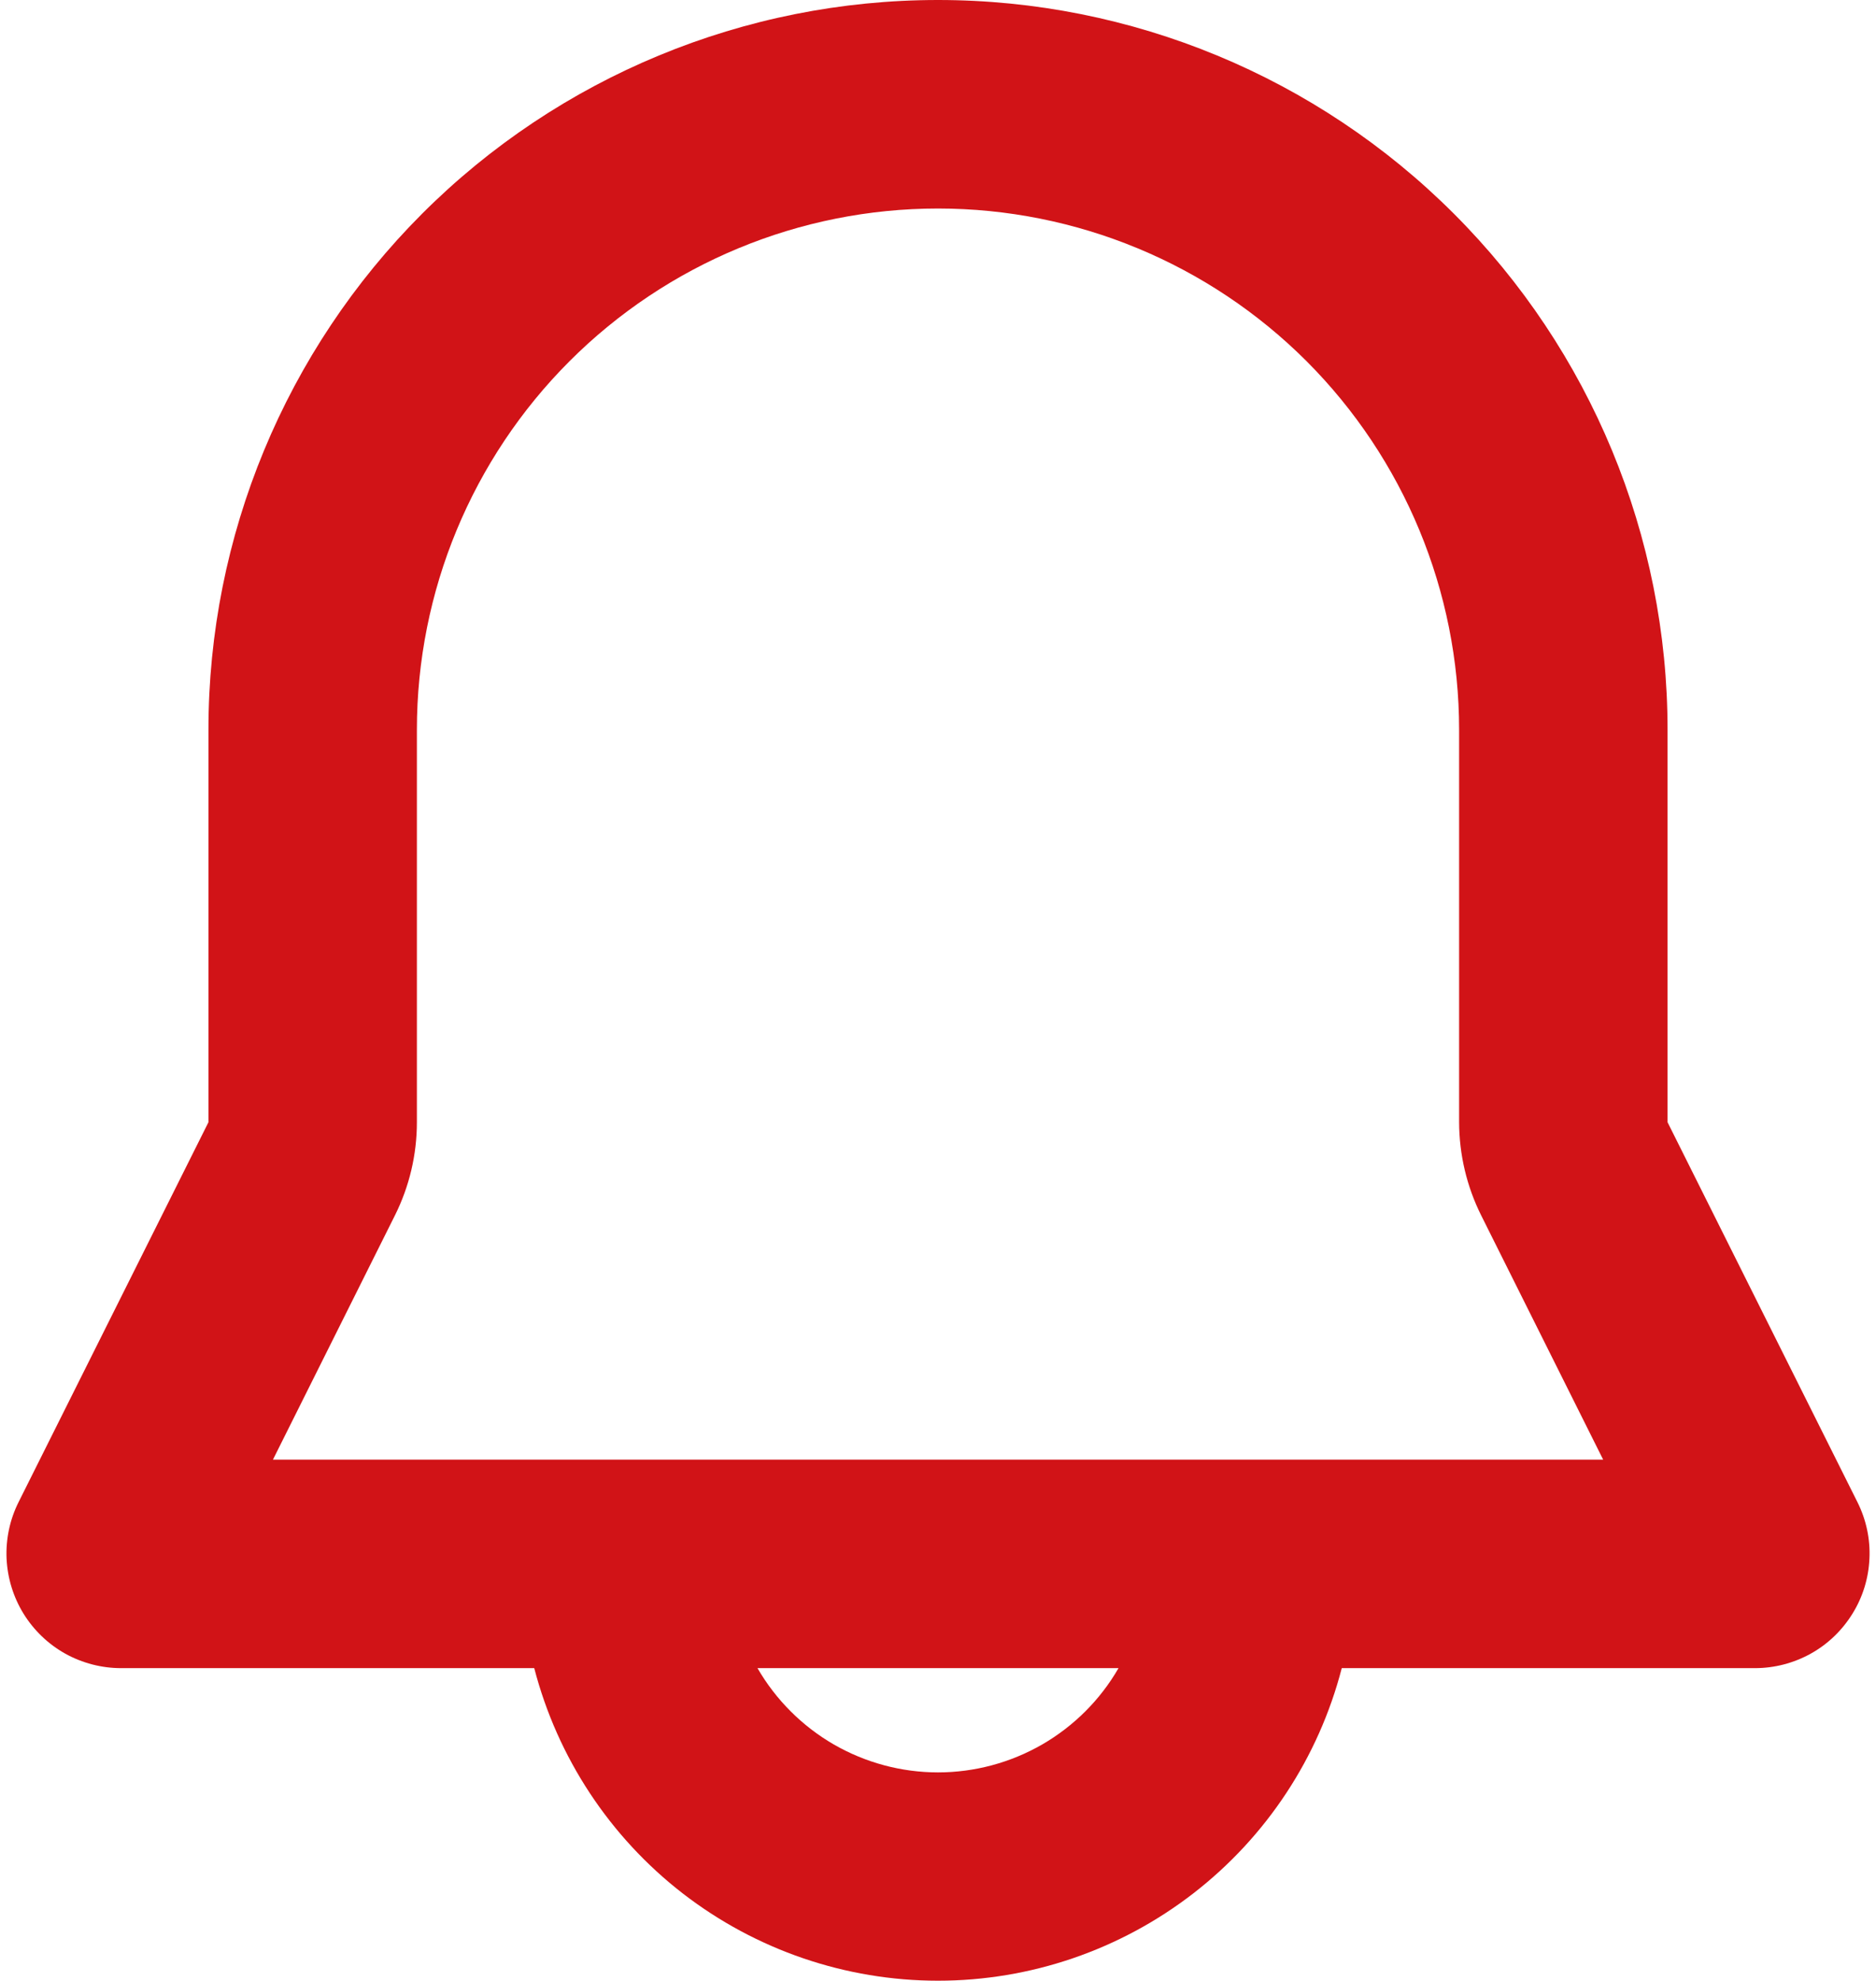 <svg width="18" height="19" viewBox="0 0 18 19" fill="none" xmlns="http://www.w3.org/2000/svg">
<path fill-rule="evenodd" clip-rule="evenodd" d="M2 7C2 5.143 2.738 3.363 4.05 2.05C5.363 0.737 7.144 0 9 0C10.857 0 12.637 0.737 13.95 2.05C15.263 3.363 16 5.143 16 7V10.764L17.822 14.408C17.906 14.576 17.946 14.762 17.937 14.949C17.929 15.137 17.873 15.319 17.774 15.478C17.675 15.638 17.538 15.77 17.374 15.861C17.21 15.952 17.026 16 16.838 16H12.874C12.652 16.858 12.151 17.618 11.449 18.161C10.748 18.703 9.887 18.998 9 18.998C8.114 18.998 7.252 18.703 6.551 18.161C5.85 17.618 5.349 16.858 5.126 16H1.162C0.975 16 0.79 15.952 0.626 15.861C0.463 15.77 0.325 15.638 0.226 15.478C0.128 15.319 0.072 15.137 0.063 14.949C0.055 14.762 0.094 14.576 0.178 14.408L2 10.764V7ZM7.268 16C7.444 16.304 7.696 16.556 8 16.732C8.304 16.907 8.649 17 9 17C9.351 17 9.696 16.907 10 16.732C10.304 16.556 10.557 16.304 10.732 16H7.268ZM9 2C7.674 2 6.402 2.527 5.465 3.464C4.527 4.402 4 5.674 4 7V10.764C4 11.074 3.928 11.38 3.789 11.658L2.619 14H15.382L14.212 11.658C14.073 11.38 14.001 11.074 14 10.764V7C14 5.674 13.473 4.402 12.536 3.464C11.598 2.527 10.326 2 9 2Z" fill="#D11317"/>
</svg>
